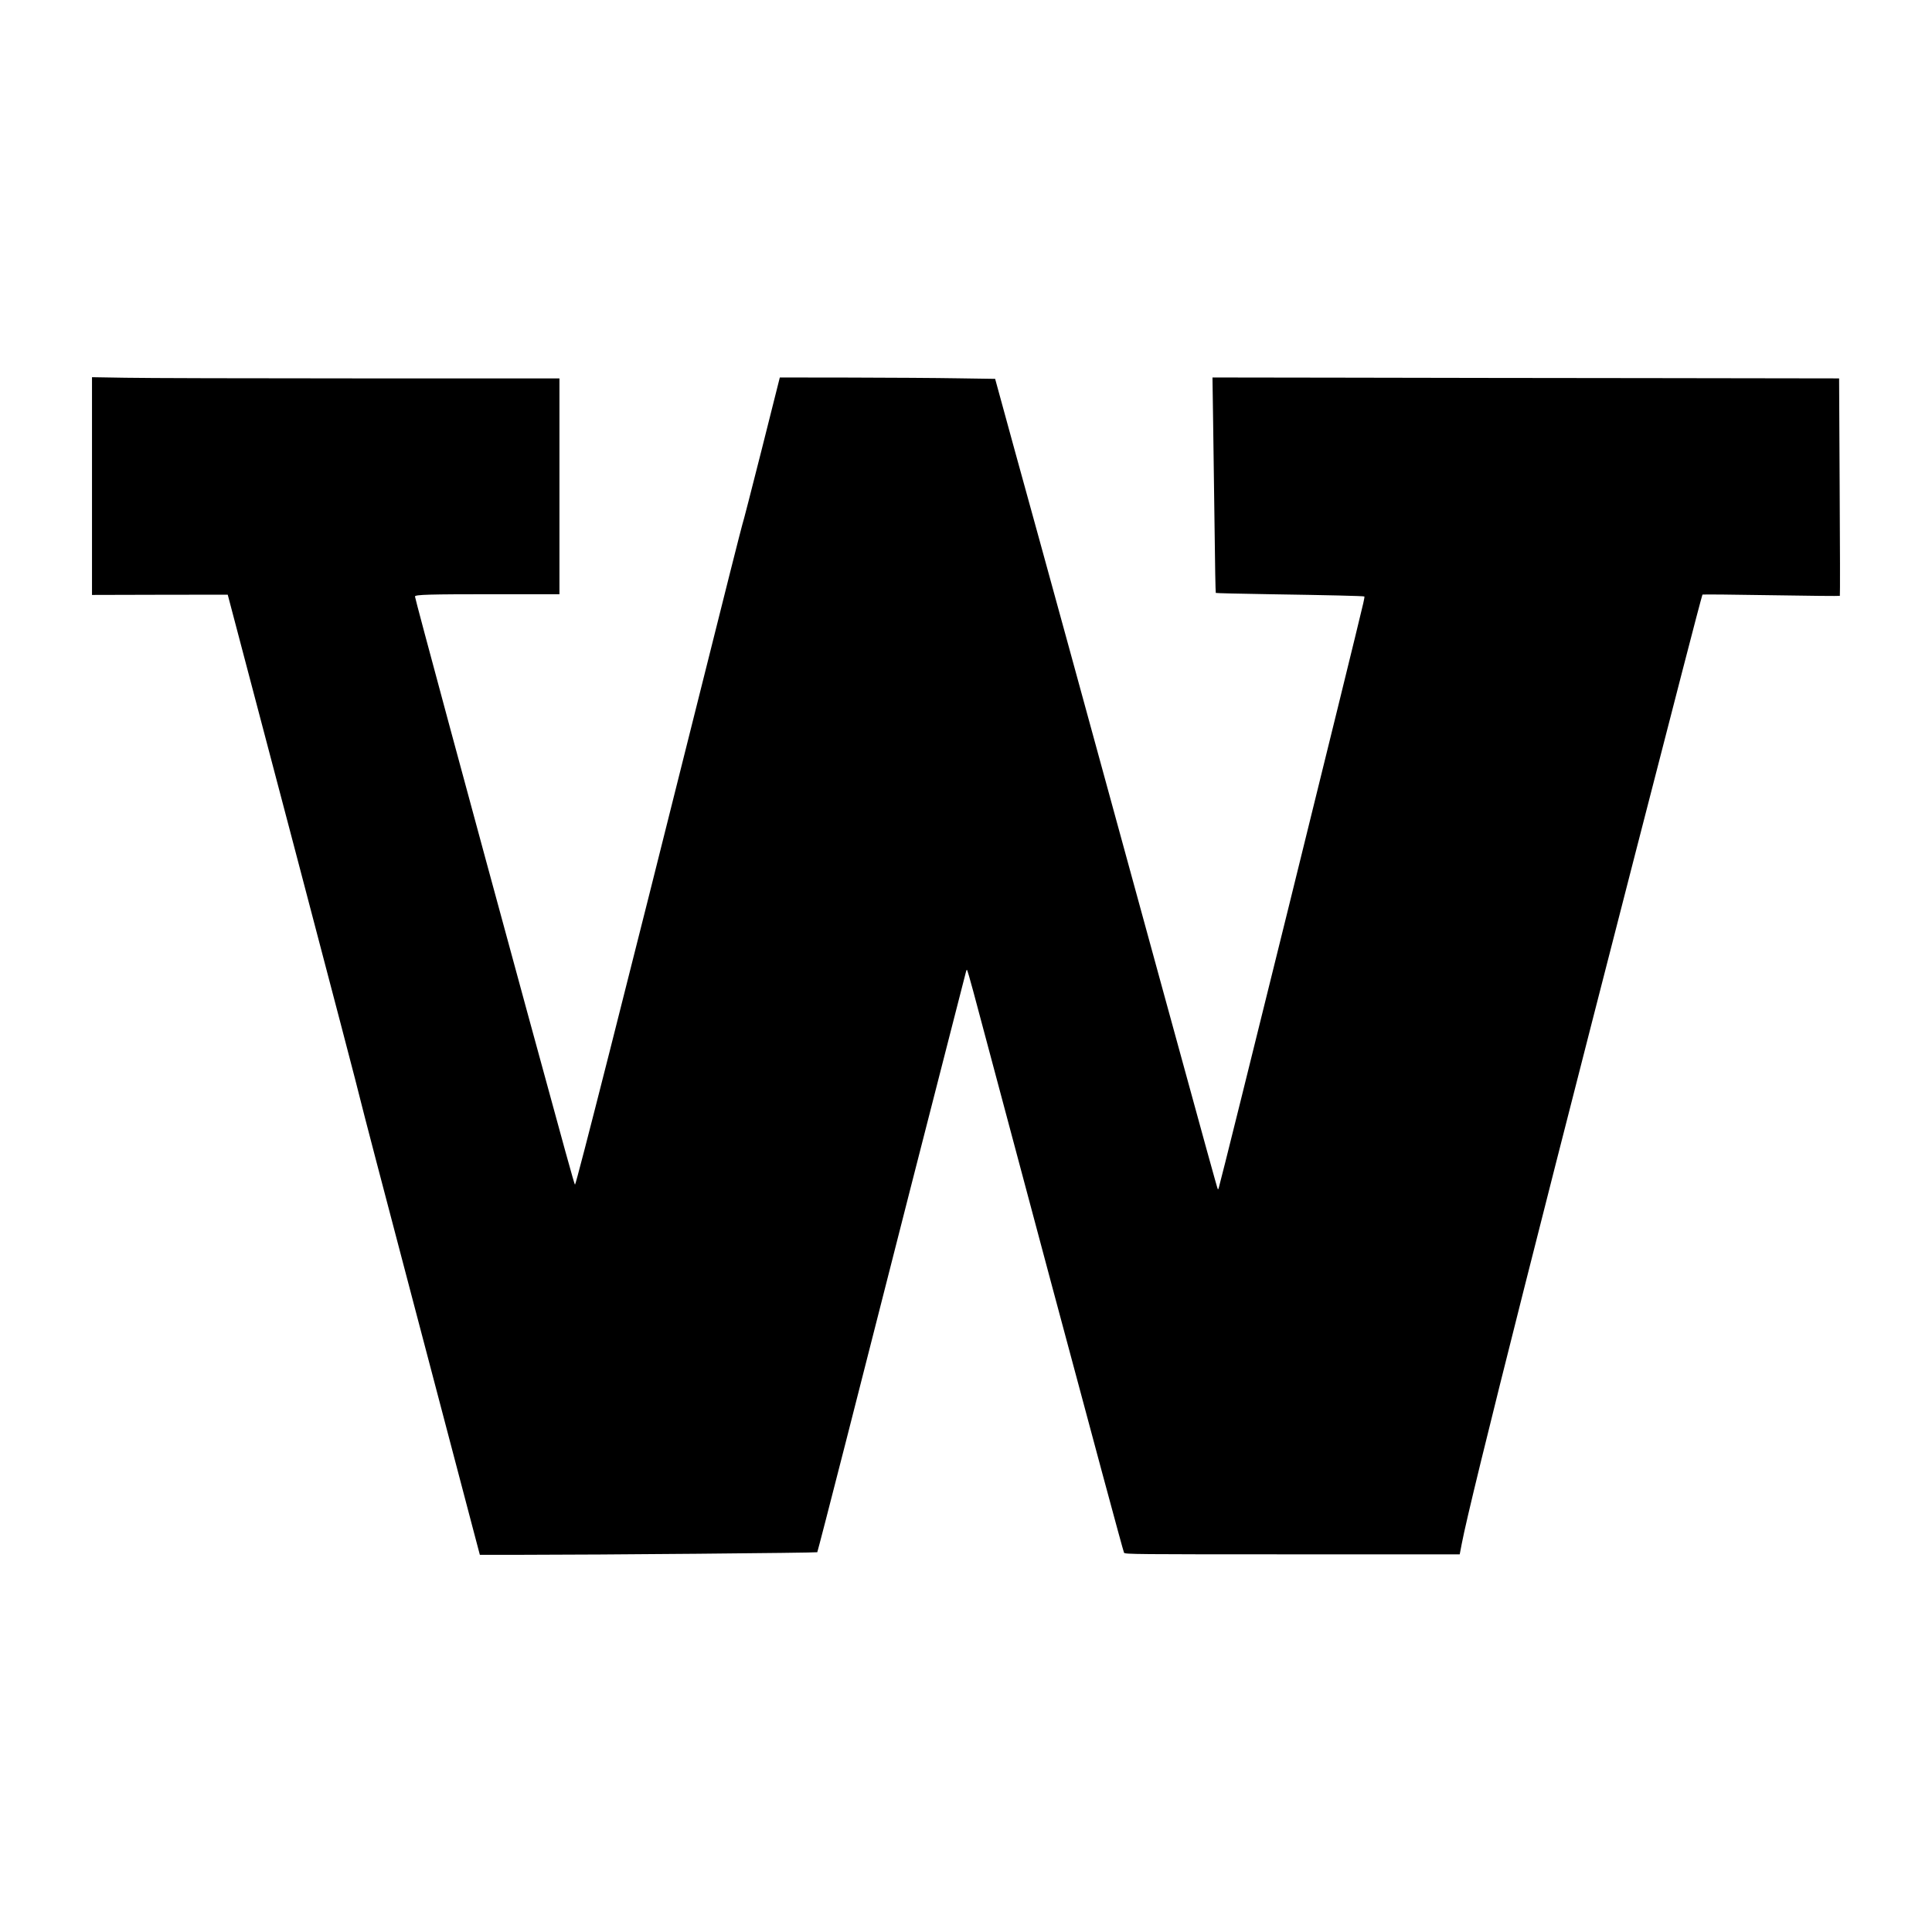 <?xml version="1.0" encoding="UTF-8" standalone="no"?>
<!DOCTYPE svg PUBLIC "-//W3C//DTD SVG 1.1//EN" "http://www.w3.org/Graphics/SVG/1.1/DTD/svg11.dtd">
<svg xmlns="http://www.w3.org/2000/svg" xmlns:xl="http://www.w3.org/1999/xlink" version="1.1" viewBox="0 0 210 210" width="210pt" height="210pt" xmlns:dc="http://purl.org/dc/elements/1.1/">
  <defs/>
  <g stroke="none" stroke-opacity="1" stroke-dasharray="none" fill="none" fill-opacity="1">
    <title>Canvas 1</title>
    <g>
      <title>Layer 1</title>
      <path d="M 179.889 41.1 L 199.903 41.13 L 199.963 52.929 C 200.003 59.417 200.013 64.747 199.983 64.767 C 199.953 64.797 196.602 64.767 192.521 64.697 C 188.451 64.628 185.08 64.598 185.05 64.628 C 185.02 64.667 184.03 68.411 182.86 72.953 C 168.227 129.611 159.846 162.751 158.886 167.802 L 158.665 168.95 L 140.482 168.95 C 123.479 168.95 122.299 168.94 122.179 168.78 C 122.109 168.691 118.539 155.434 114.228 139.333 C 109.927 123.232 106.126 109.008 105.786 107.74 C 105.446 106.462 105.136 105.414 105.106 105.414 C 105.066 105.414 105.016 105.514 104.996 105.634 C 104.966 105.764 104.196 108.758 103.286 112.302 C 101.586 118.89 97.415 135.211 91.964 156.622 C 90.274 163.24 88.864 168.681 88.834 168.72 C 88.763 168.79 64.989 169 56.858 169 L 52.157 169 L 51.387 166.085 C 50.967 164.478 48.067 153.488 44.956 141.659 C 41.835 129.83 39.245 119.908 39.185 119.599 C 39.135 119.289 35.864 106.802 31.924 91.839 L 24.753 64.638 L 17.371 64.648 L 10 64.667 L 10 52.829 L 10 41 L 13.621 41.06 C 15.611 41.1 27.043 41.13 39.025 41.13 L 60.809 41.13 L 60.809 52.859 L 60.809 64.588 L 53.878 64.588 C 46.646 64.588 45.106 64.628 45.106 64.837 C 45.106 65.067 51.067 87.127 57.348 110.156 C 61.489 125.338 62.439 128.772 62.499 128.772 C 62.619 128.772 67.84 108.199 76.171 74.919 C 78.612 65.147 80.652 57.081 80.692 57.001 C 80.742 56.921 81.672 53.288 82.772 48.946 L 84.763 41.03 L 92.414 41.04 C 96.625 41.05 101.886 41.08 104.116 41.12 L 108.167 41.18 L 110.327 49.066 C 111.517 53.398 112.718 57.76 112.998 58.748 C 113.468 60.435 116.858 72.783 126.27 107.161 C 131.041 124.58 132.321 129.202 132.371 129.261 C 132.401 129.281 132.441 129.241 132.461 129.162 C 132.681 128.563 147.404 68.98 148.184 65.556 C 148.274 65.177 148.324 64.857 148.304 64.837 C 148.254 64.777 144.373 64.687 137.932 64.588 C 134.781 64.538 132.181 64.478 132.151 64.448 C 132.121 64.418 132.061 61.284 132.021 57.48 C 131.971 53.677 131.901 48.417 131.861 45.791 L 131.791 41.03 L 145.833 41.05 C 153.555 41.07 168.877 41.09 179.889 41.1 Z" fill="black"/>
    </g>
  </g>
</svg>
